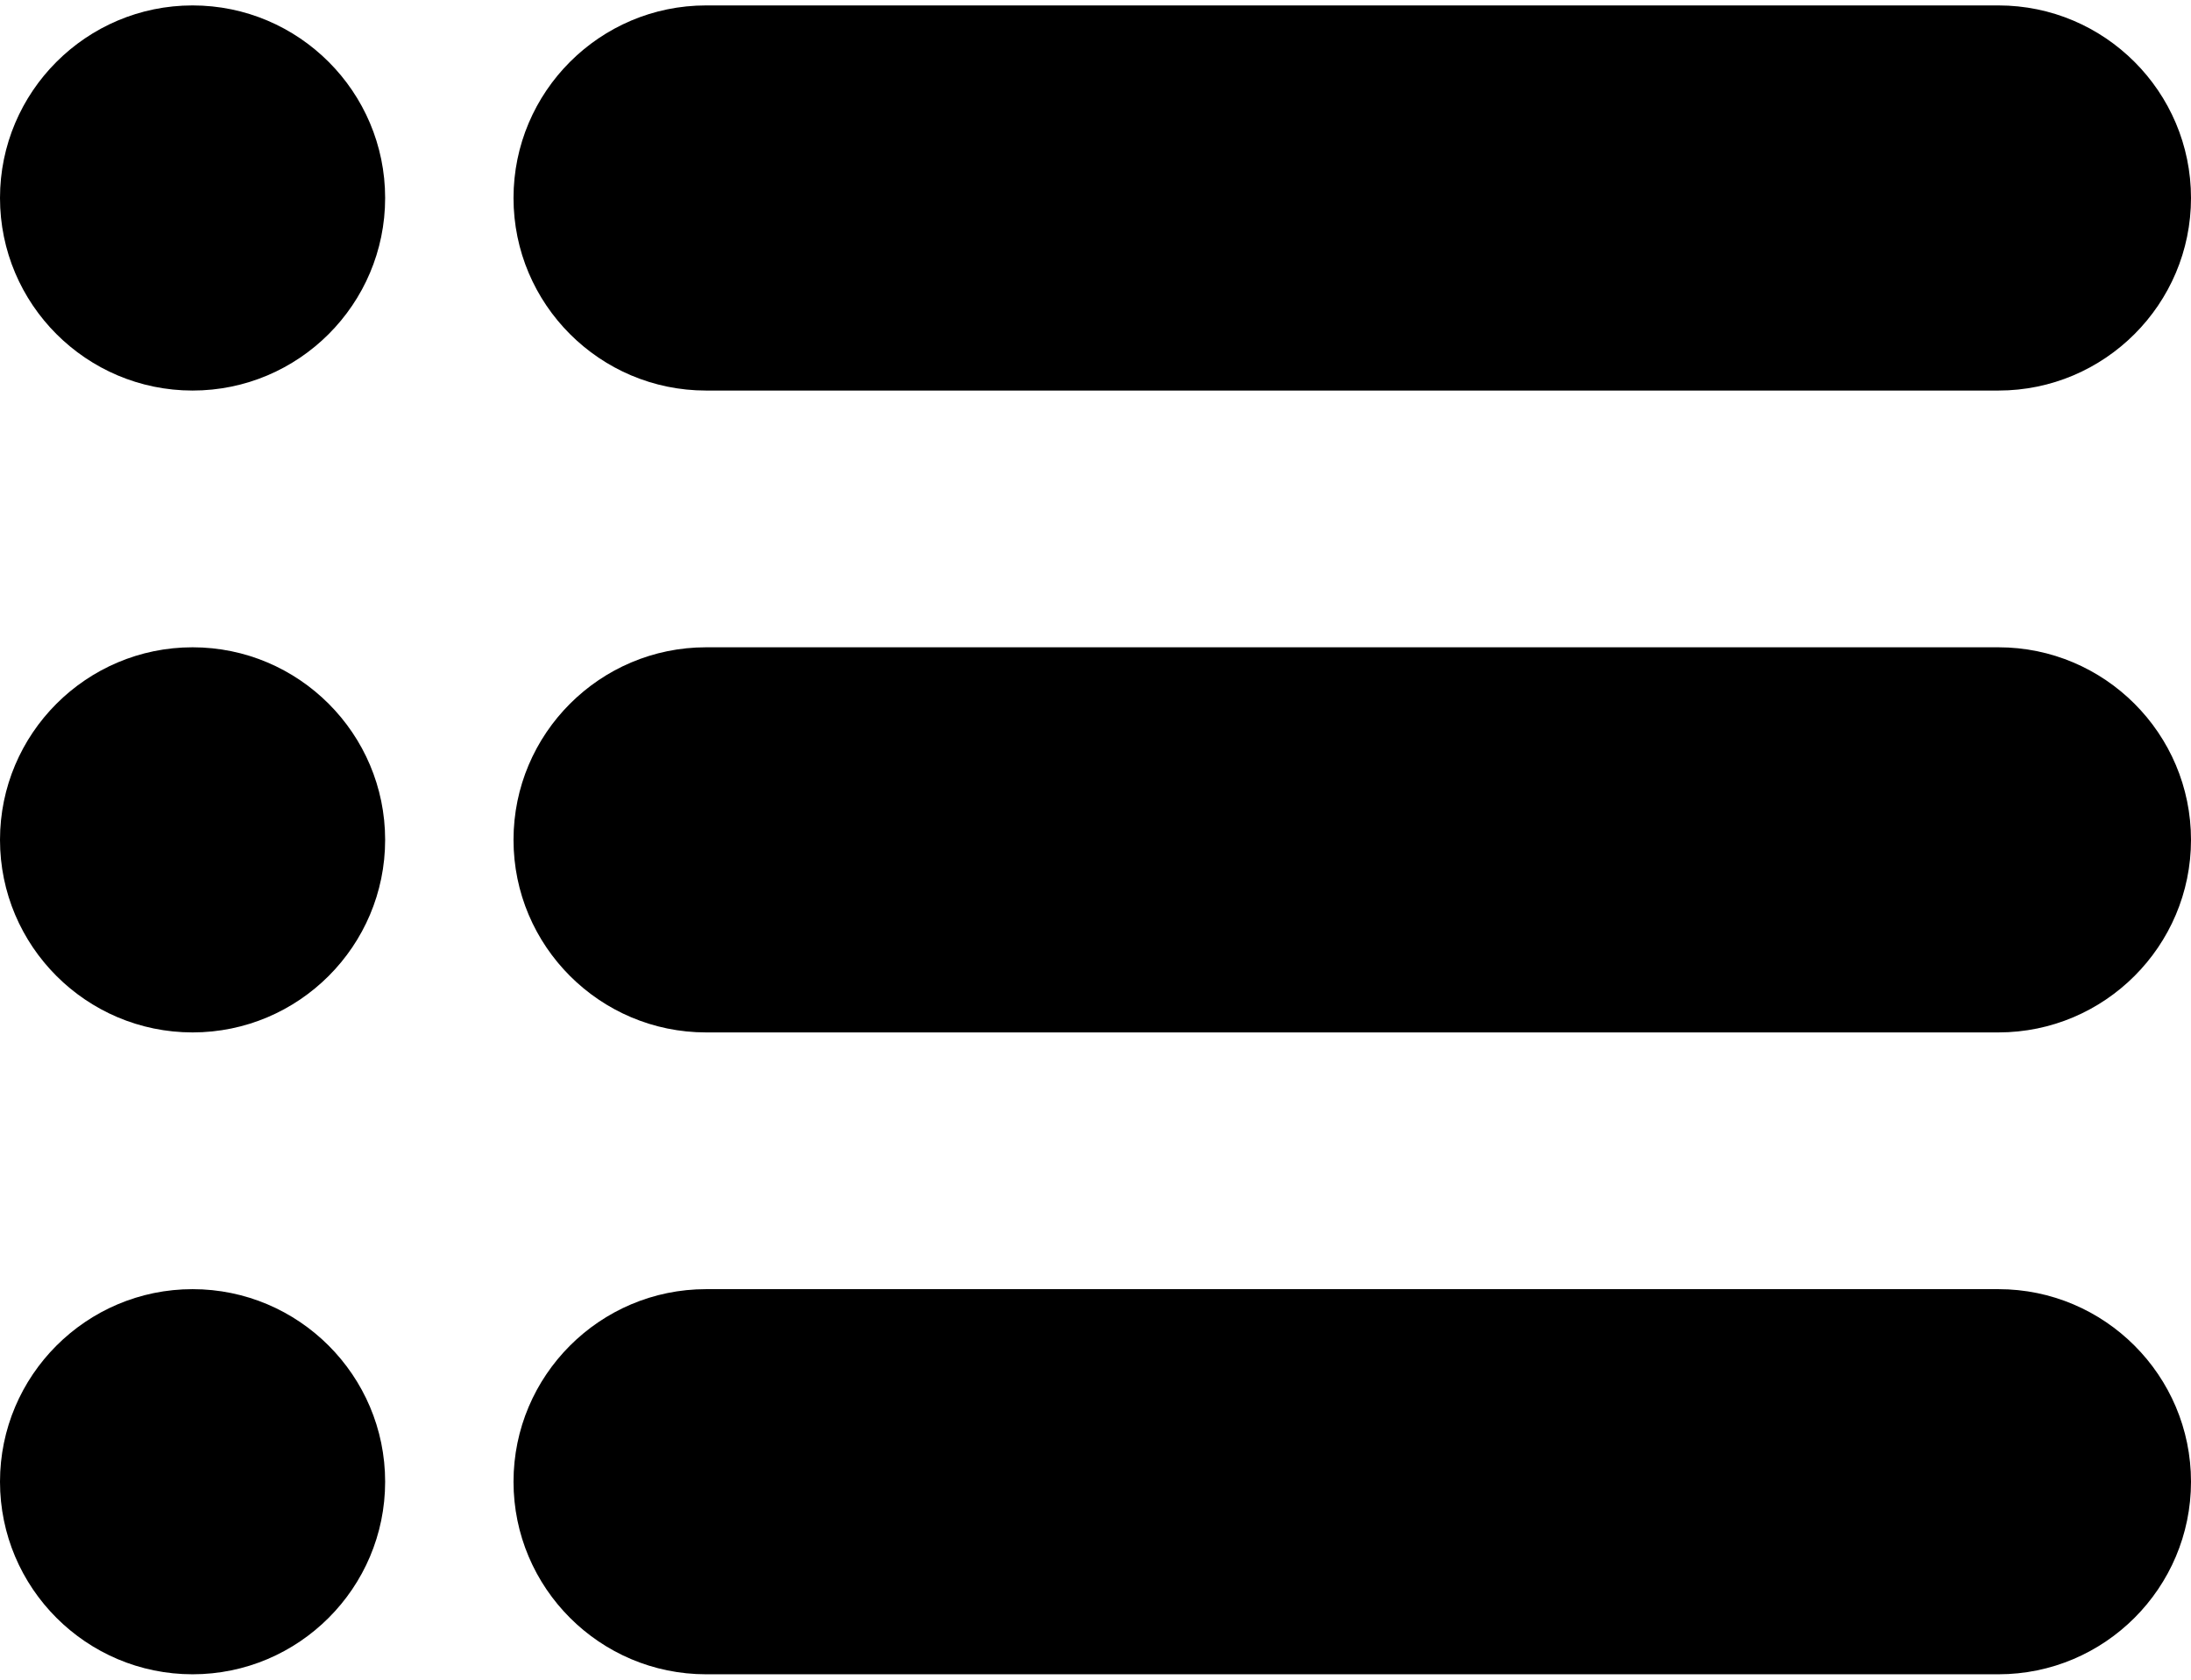 <svg width="120" height="92" viewBox="0 0 120 92" fill="none" xmlns="http://www.w3.org/2000/svg">
<path d="M109.453 0.297H38.672C32.855 0.297 28.125 5.029 28.125 10.844C28.125 16.661 32.855 21.391 38.672 21.391H109.453C115.268 21.391 120 16.661 120 10.844C120 5.029 115.268 0.297 109.453 0.297Z" fill="black"/>
<path d="M109.453 35.453H38.672C32.855 35.453 28.125 40.185 28.125 46C28.125 51.817 32.855 56.547 38.672 56.547H109.453C115.268 56.547 120 51.817 120 46C120 40.185 115.268 35.453 109.453 35.453Z" fill="black"/>
<path d="M109.453 70.609H38.672C32.855 70.609 28.125 75.341 28.125 81.156C28.125 86.973 32.855 91.703 38.672 91.703H109.453C115.268 91.703 120 86.973 120 81.156C120 75.341 115.268 70.609 109.453 70.609Z" fill="black"/>
<path d="M10.547 0.297C4.73 0.297 0 5.029 0 10.844C0 16.661 4.73 21.391 10.547 21.391C16.362 21.391 21.094 16.661 21.094 10.844C21.094 5.029 16.362 0.297 10.547 0.297Z" fill="black"/>
<path d="M10.547 35.453C4.73 35.453 0 40.185 0 46C0 51.817 4.73 56.547 10.547 56.547C16.362 56.547 21.094 51.817 21.094 46C21.094 40.185 16.362 35.453 10.547 35.453Z" fill="black"/>
<path d="M10.547 70.609C4.73 70.609 0 75.341 0 81.156C0 86.973 4.73 91.703 10.547 91.703C16.362 91.703 21.094 86.973 21.094 81.156C21.094 75.341 16.362 70.609 10.547 70.609Z" fill="black"/>
</svg>
